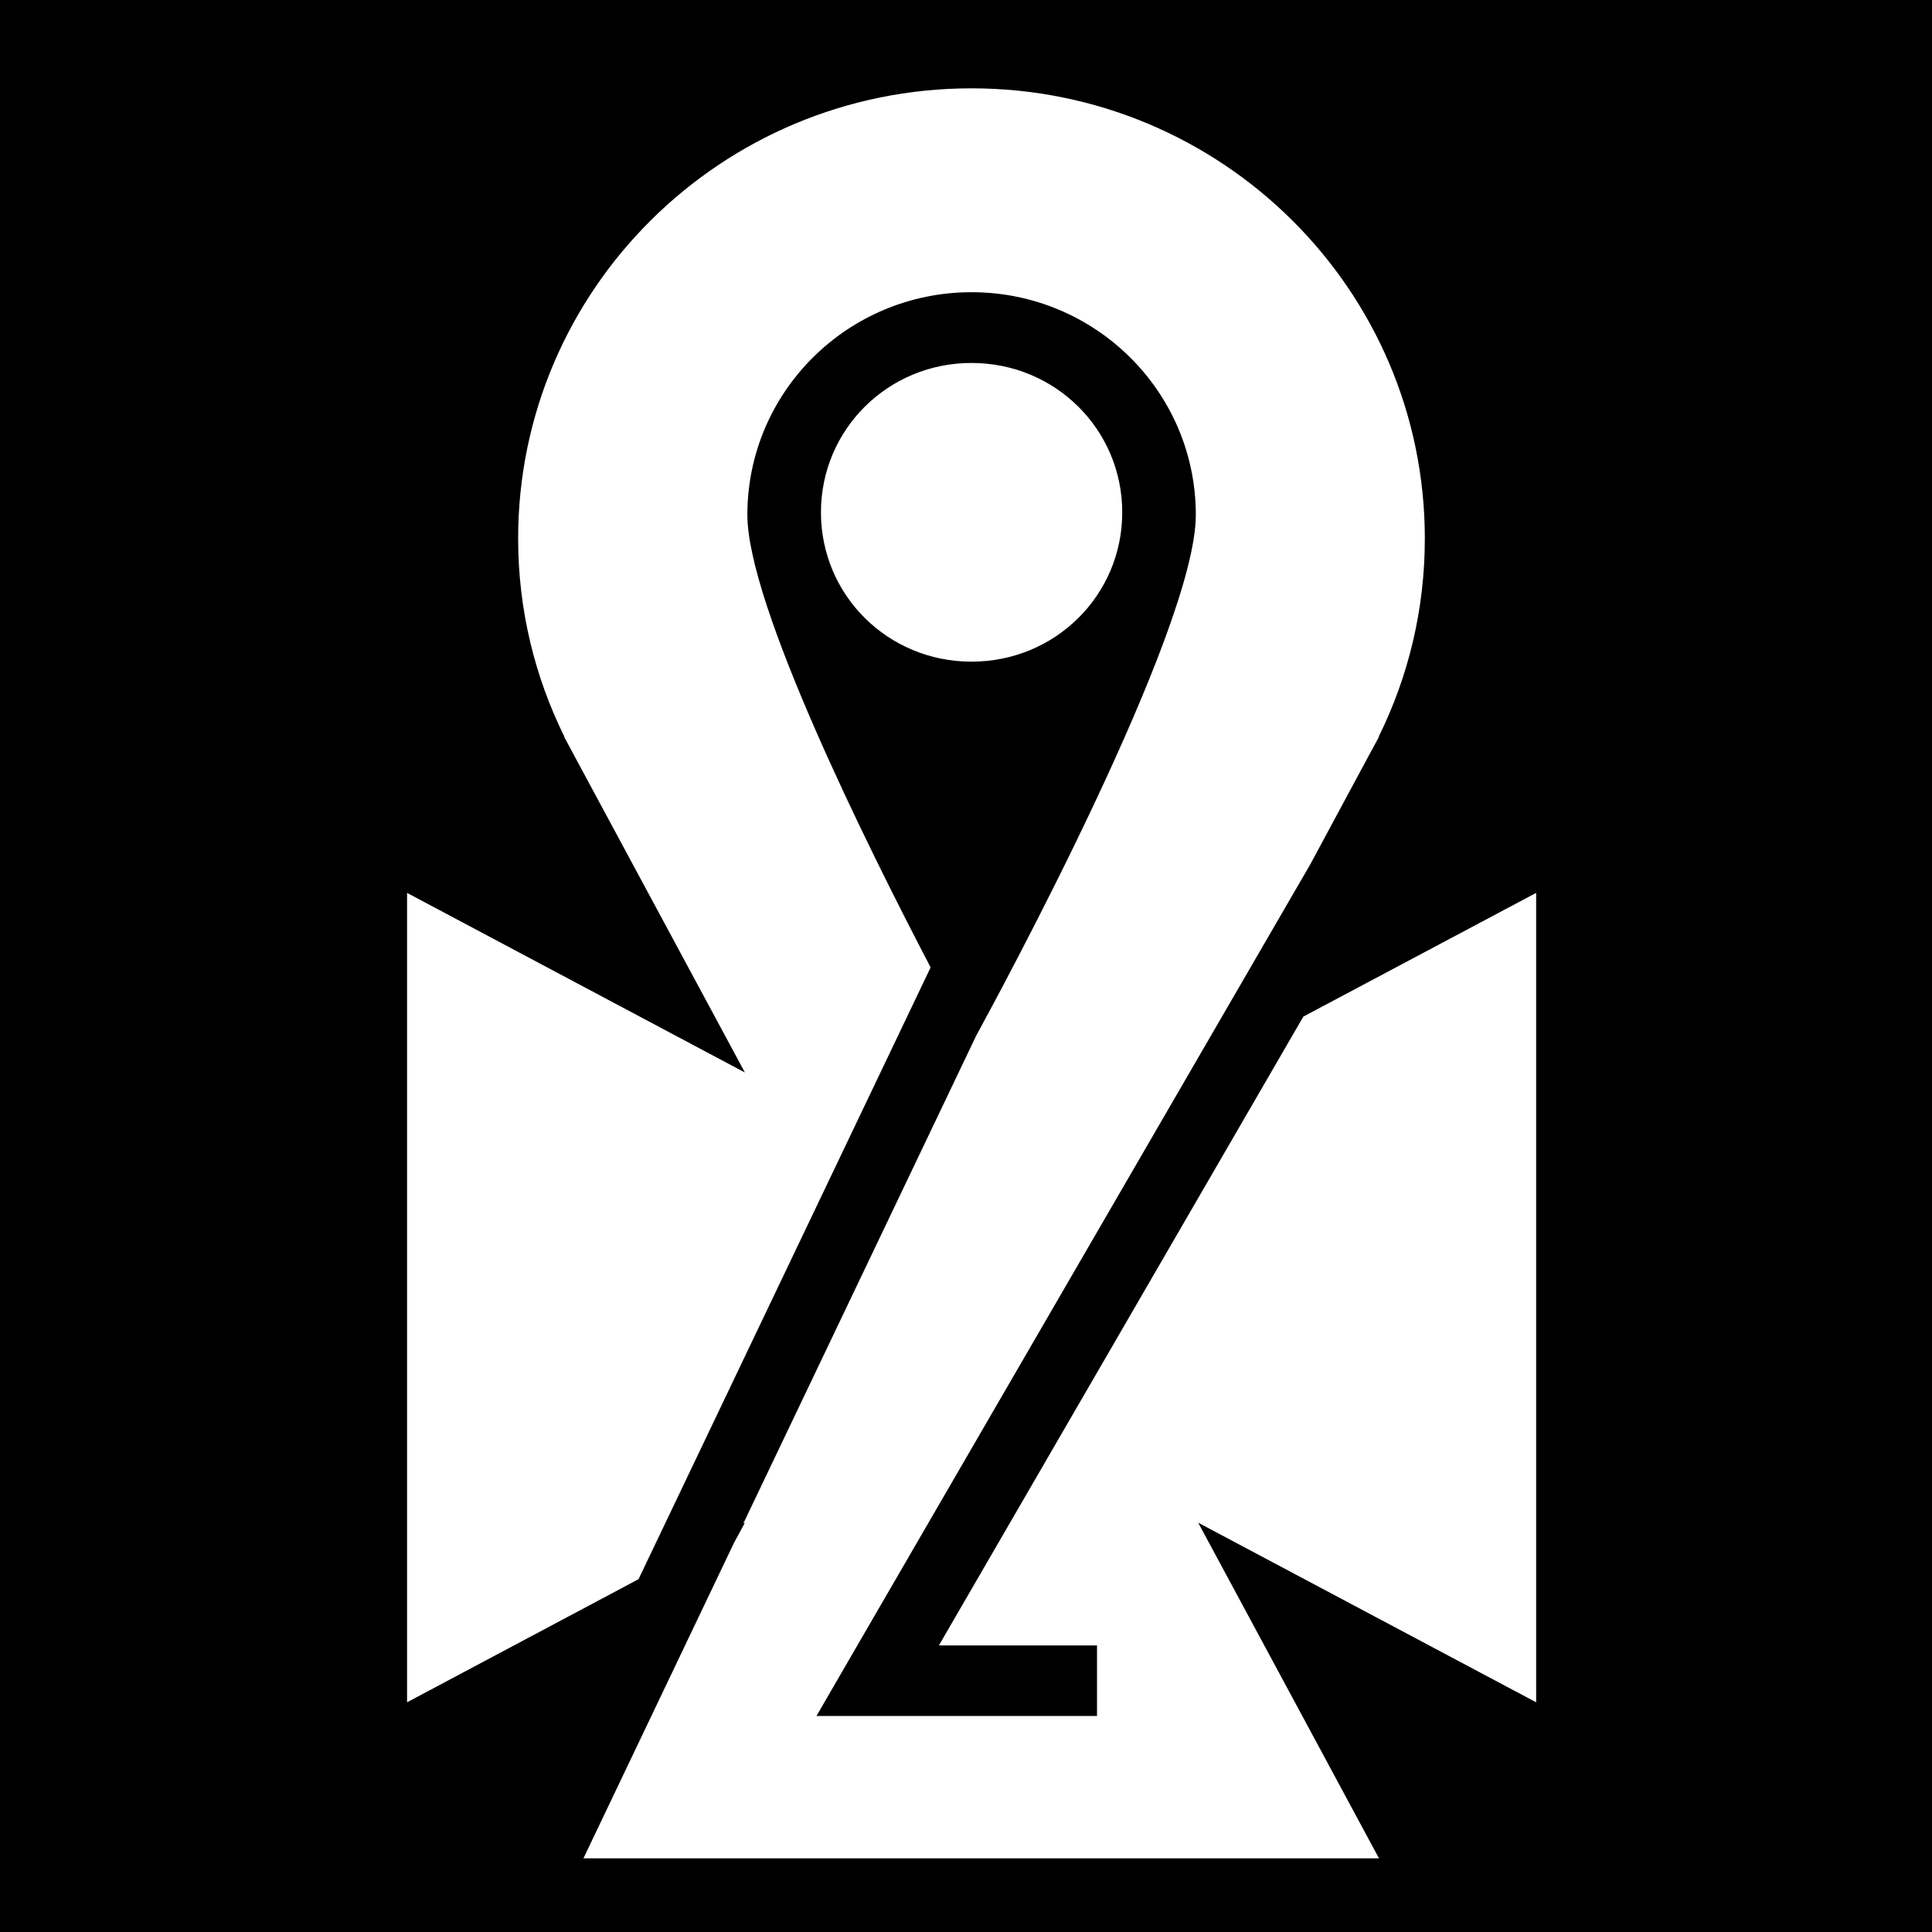 <svg xmlns="http://www.w3.org/2000/svg" viewBox="0 0 512 512" style="height: 512px; width: 512px;"><path d="M0 0h512v512H0z" fill="#000000" fill-opacity="1"></path><g class="" transform="translate(0,0)" style=""><path d="M257.47 23.406c-66.354 0-120.158 53.415-120.158 119.313 0 18.87 4.427 36.7 12.282 52.56h-.094l1.938 3.564c.212.395.408.795.625 1.187l45.343 84.19-89.53-47.595v214.5l61.343-32.625 77.405-162.125c-17.123-32.793-48.563-96.2-48.563-119.938 0-32.592 26.59-59 59.407-59 32.816 0 59.436 26.41 59.436 59 0 30.663-51.987 126.665-58.22 138.063L196.97 403.78l.436-.25-2.906 5.376-39.875 83.563h210.813l-47.907-88.94 89.564 47.595v-214.5l-61.688 32.78-96.594 166.658h41.907v18.687h-74.346l8.126-14.03 122.72-211.626 15.874-29.5 2.344-4.313h-.094c7.85-15.86 12.25-33.694 12.25-52.56 0-65.896-53.772-119.314-120.125-119.314zm0 72.78c-22.19 0-39.908 17.658-39.908 39.595 0 21.94 17.717 39.564 39.907 39.564 22.19 0 39.936-17.625 39.936-39.563 0-21.936-17.747-39.593-39.937-39.593z" fill="#fff" fill-opacity="1"></path></g></svg>